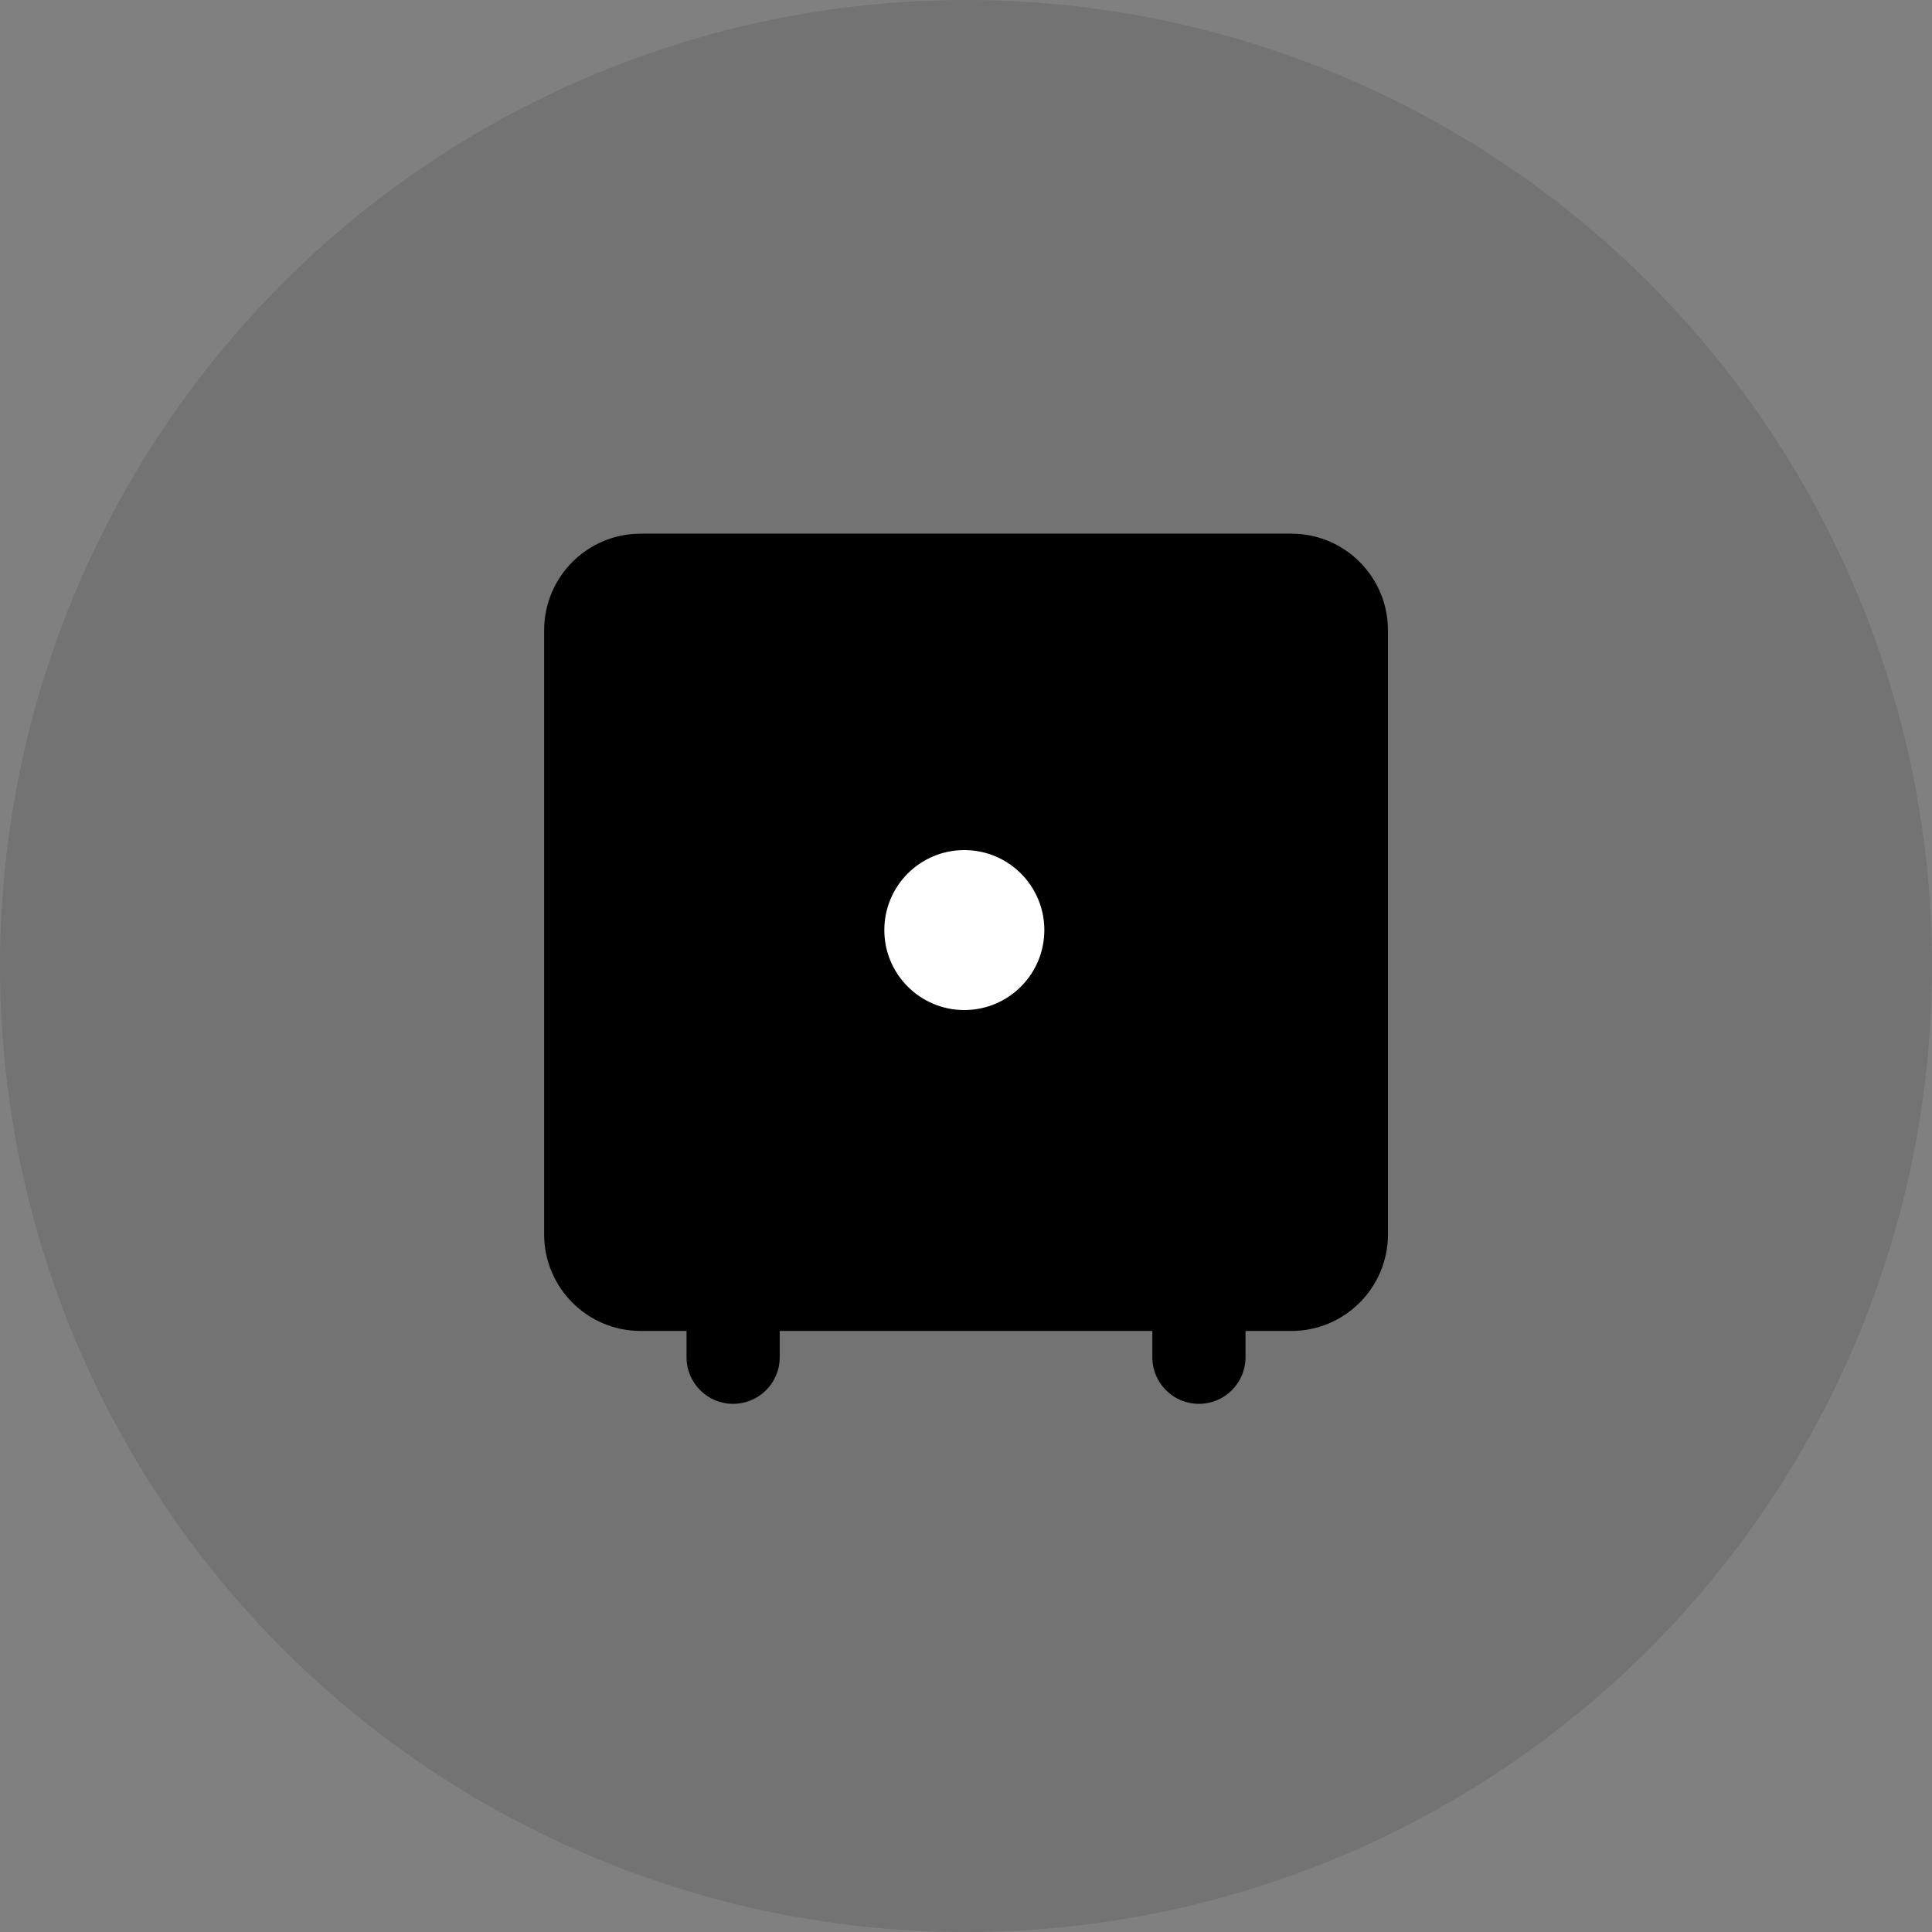 <svg xmlns:xlink="http://www.w3.org/1999/xlink" xmlns="http://www.w3.org/2000/svg" class="icon-40 icon-32-sm mr-16 d-none-sm co-primary" width="40"  height="40" ><rect width="100%" height="100%" fill="#808080" stroke="none"/><defs><symbol id="safe-icon" viewBox="0 0 40 40" fill="none" xmlns="http://www.w3.org/2000/svg">
        <circle cx="20" cy="20" r="20" fill="currentColor" opacity="0.1"></circle>
        <path d="M24.823 28.265C24.733 28.265 24.659 28.192 24.659 28.101V27.556V26.756H23.859H16.143H15.344V27.556V28.101C15.344 28.192 15.27 28.265 15.179 28.265C15.088 28.265 15.015 28.192 15.015 28.101V27.556V26.756H14.215H13.266C12.605 26.756 12.066 26.218 12.066 25.556V13.049C12.066 12.387 12.605 11.849 13.266 11.849H26.737C27.399 11.849 27.937 12.387 27.937 13.049V25.556C27.937 26.218 27.399 26.756 26.737 26.756H25.788H24.988V27.556V28.101C24.988 28.192 24.914 28.265 24.823 28.265Z" fill="currentColor"></path>
        <path d="M26.737 25.956C26.957 25.956 27.136 25.776 27.136 25.556V13.049C27.136 12.828 26.957 12.649 26.737 12.649H13.265C13.045 12.649 12.866 12.828 12.866 13.049V25.556C12.866 25.776 13.045 25.956 13.265 25.956H14.214H14.543H16.143H23.858H25.458H25.787H26.737ZM24.822 29.065C24.29 29.065 23.858 28.634 23.858 28.101V27.556H16.143V28.101C16.143 28.634 15.711 29.065 15.178 29.065C14.645 29.065 14.214 28.634 14.214 28.101V27.556H13.265C12.16 27.556 11.266 26.66 11.266 25.556V13.049C11.266 11.944 12.16 11.049 13.265 11.049H26.737C27.841 11.049 28.736 11.944 28.736 13.049V25.556C28.736 26.66 27.841 27.556 26.737 27.556H25.787V28.101C25.787 28.634 25.355 29.065 24.822 29.065Z" fill="currentColor"></path>
        <path d="M19.965 20.162C19.465 20.162 19.059 19.755 19.059 19.256C19.059 18.756 19.465 18.35 19.965 18.35C20.466 18.35 20.872 18.756 20.872 19.256C20.872 19.755 20.466 20.162 19.965 20.162Z" fill="white"></path>
        <path d="M19.965 19.1C19.879 19.1 19.809 19.17 19.809 19.256C19.809 19.342 19.879 19.412 19.965 19.412C20.052 19.412 20.122 19.342 20.122 19.256C20.122 19.17 20.052 19.1 19.965 19.1ZM19.965 17.6C20.881 17.6 21.622 18.341 21.622 19.256C21.622 20.17 20.881 20.912 19.965 20.912C19.05 20.912 18.309 20.17 18.309 19.256C18.309 18.341 19.05 17.6 19.965 17.6Z" fill="white"></path>
        </symbol></defs><use xlink:href="#safe-icon"></use></svg>